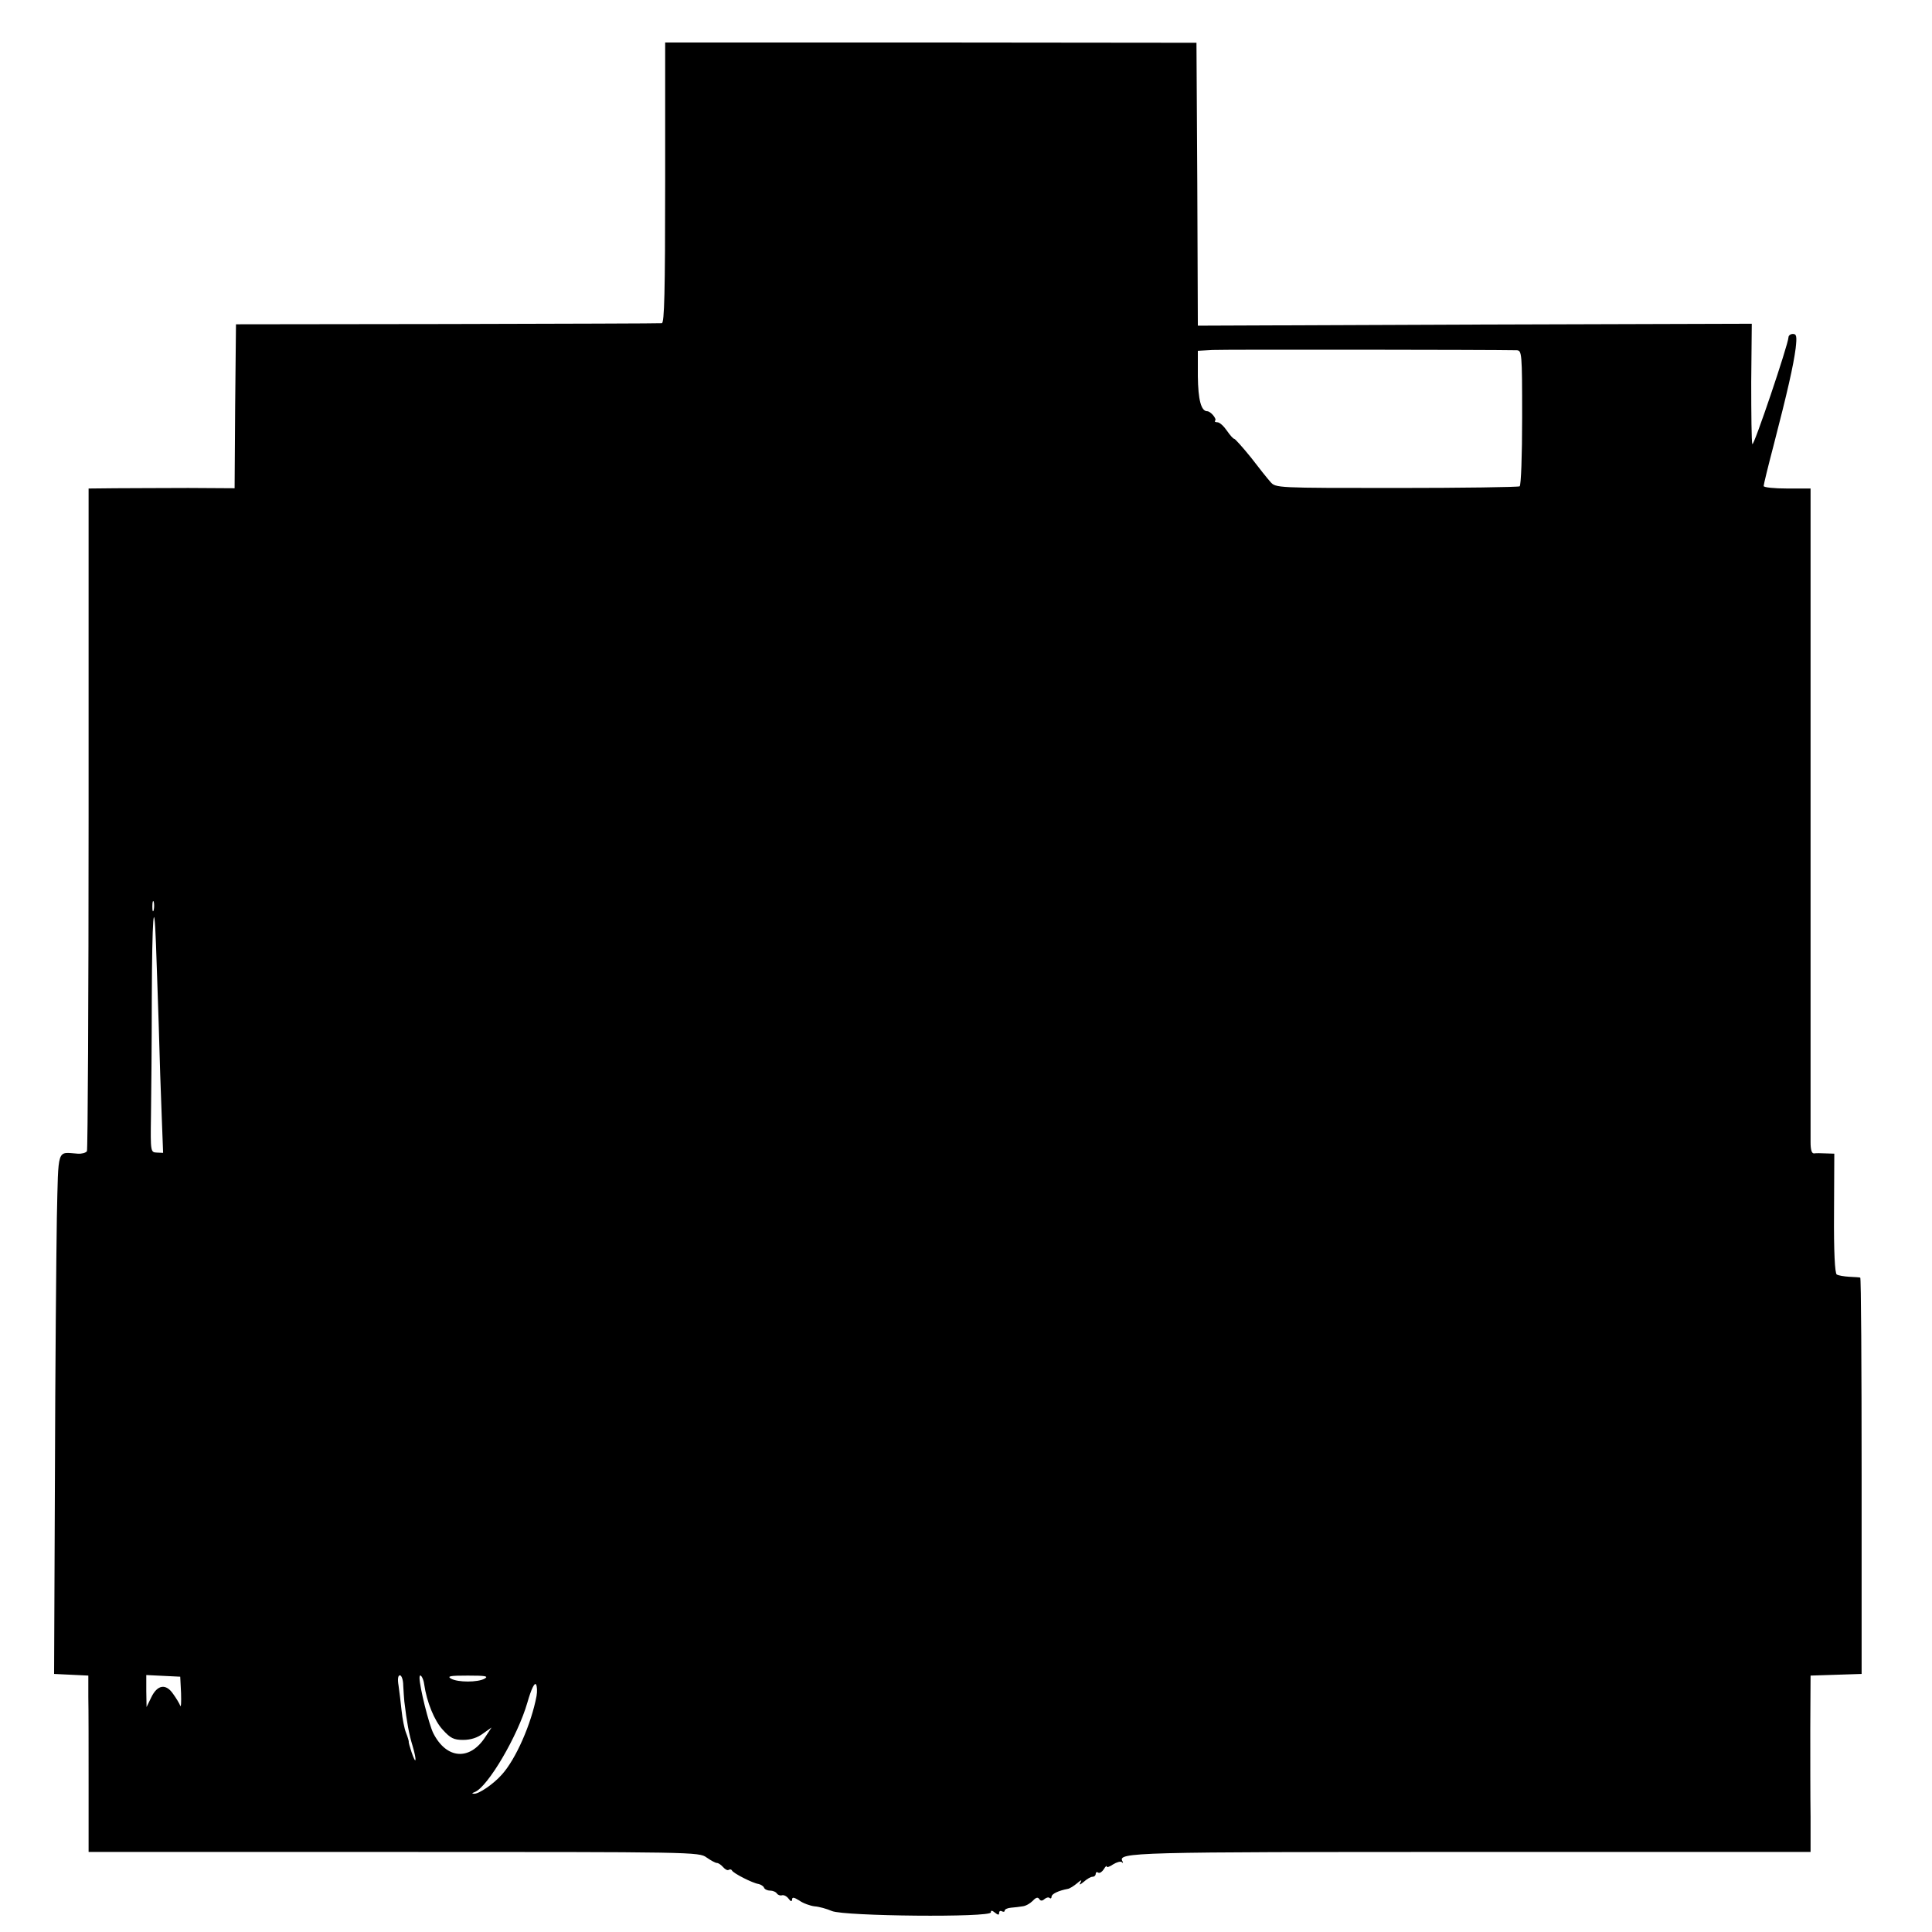 <?xml version="1.0" standalone="no"?>
<!DOCTYPE svg PUBLIC "-//W3C//DTD SVG 20010904//EN"
 "http://www.w3.org/TR/2001/REC-SVG-20010904/DTD/svg10.dtd">
<svg version="1.0" xmlns="http://www.w3.org/2000/svg"
 width="700pt" height="700pt" viewBox="0 0 700 700"
 preserveAspectRatio="xMidYMid meet">
<g transform="translate(0,700) scale(0.1,-0.1)"
fill="#000000" stroke="none">
<path d="M2410 6338 c0 -399 -3 -508 -12 -509 -7 -1 -357 -2 -778 -3 l-765 -1
-3 -297 -2 -297 -168 1 c-92 0 -211 -1 -264 -1 l-97 -1 0 -1195 c0 -657 -3
-1200 -6 -1206 -4 -6 -19 -10 -33 -9 -77 5 -70 27 -76 -232 -2 -128 -6 -552
-7 -943 l-3 -710 62 -3 62 -3 0 -77 c1 -42 1 -186 1 -319 l0 -243 1106 0
c1087 0 1106 0 1133 -20 16 -11 32 -20 38 -20 5 0 15 -7 22 -15 7 -8 16 -13
20 -10 5 3 10 2 12 -2 4 -10 75 -46 96 -49 9 -2 18 -8 20 -13 2 -6 12 -11 22
-11 10 0 22 -5 25 -11 4 -5 12 -8 18 -6 7 2 17 -3 24 -12 8 -11 12 -12 13 -3
0 9 7 8 26 -4 14 -10 39 -19 55 -21 16 -1 45 -9 63 -17 45 -19 576 -24 576 -5
0 8 4 8 15 -1 11 -9 15 -9 15 -1 0 7 5 9 10 6 6 -3 10 -2 10 2 0 5 10 10 23
11 12 1 31 3 42 5 11 1 27 10 37 20 11 12 18 14 23 7 5 -8 11 -8 19 -1 7 6 16
8 19 4 4 -3 7 -1 7 5 0 10 26 22 58 28 8 1 23 11 35 21 14 12 18 13 12 3 -6
-11 -3 -10 12 2 11 10 25 18 31 18 7 0 12 5 12 11 0 5 4 8 9 4 6 -3 14 3 20
12 6 10 11 15 11 10 0 -4 10 -1 23 8 13 8 27 12 32 8 4 -5 5 -3 2 3 -19 33 37
34 1269 34 l1224 0 0 128 c-1 70 -1 213 -1 319 l1 192 93 3 92 3 0 718 c0 394
-2 718 -5 718 -3 1 -21 2 -40 3 -19 1 -40 5 -45 8 -7 4 -11 83 -10 222 l1 216
-31 1 c-16 1 -36 1 -42 0 -9 -1 -13 13 -13 41 0 24 0 566 0 1206 l0 1162 -85
0 c-47 0 -85 4 -85 9 0 5 16 71 36 147 50 193 72 290 80 352 5 44 3 52 -10 52
-9 0 -16 -6 -16 -12 -1 -27 -127 -400 -131 -387 -3 8 -4 109 -4 225 l2 211
-1004 -3 -1003 -4 -2 512 -3 513 -962 1 -963 0 0 -508z m3085 -607 c19 -1 20
-8 20 -243 0 -141 -4 -246 -9 -250 -5 -3 -206 -6 -447 -6 -435 0 -437 0 -456
22 -10 11 -42 51 -71 89 -30 37 -57 67 -60 67 -4 0 -16 14 -27 30 -11 16 -26
30 -34 30 -8 0 -12 3 -8 6 6 7 -17 34 -29 34 -22 0 -33 41 -34 127 l0 92 53 3
c40 2 1002 1 1102 -1z m-4938 -2028 c-3 -10 -5 -4 -5 12 0 17 2 24 5 18 2 -7
2 -21 0 -30z m8 -120 c2 -48 6 -180 10 -293 3 -113 8 -264 11 -336 l5 -131
-23 1 c-22 1 -23 2 -21 131 1 72 3 264 3 429 1 287 8 383 15 199z m91 -2718
c1 -33 0 -53 -3 -45 -3 8 -15 28 -26 43 -26 38 -57 33 -79 -13 l-17 -35 -1 58
0 58 62 -3 61 -3 3 -60z m805 28 c1 -21 3 -47 4 -58 9 -75 17 -119 30 -161 16
-54 13 -73 -4 -22 -6 18 -11 35 -10 38 0 3 -4 17 -10 32 -6 15 -13 51 -16 80
-3 29 -8 70 -11 91 -4 23 -2 37 5 37 6 0 12 -17 12 -37z m76 4 c9 -63 37 -132
67 -164 28 -31 40 -37 74 -37 28 0 52 8 72 23 l31 22 -23 -35 c-56 -86 -140
-80 -188 14 -16 32 -50 168 -50 201 0 20 14 1 17 -24z m219 21 c-25 -14 -97
-14 -122 0 -15 9 -3 11 61 11 64 0 76 -2 61 -11z m188 -63 c-19 -101 -75 -229
-126 -285 -30 -34 -83 -70 -100 -69 -9 0 -9 2 2 6 47 18 156 203 191 325 14
49 26 73 31 65 4 -6 5 -25 2 -42z"/>
</g>
</svg>
